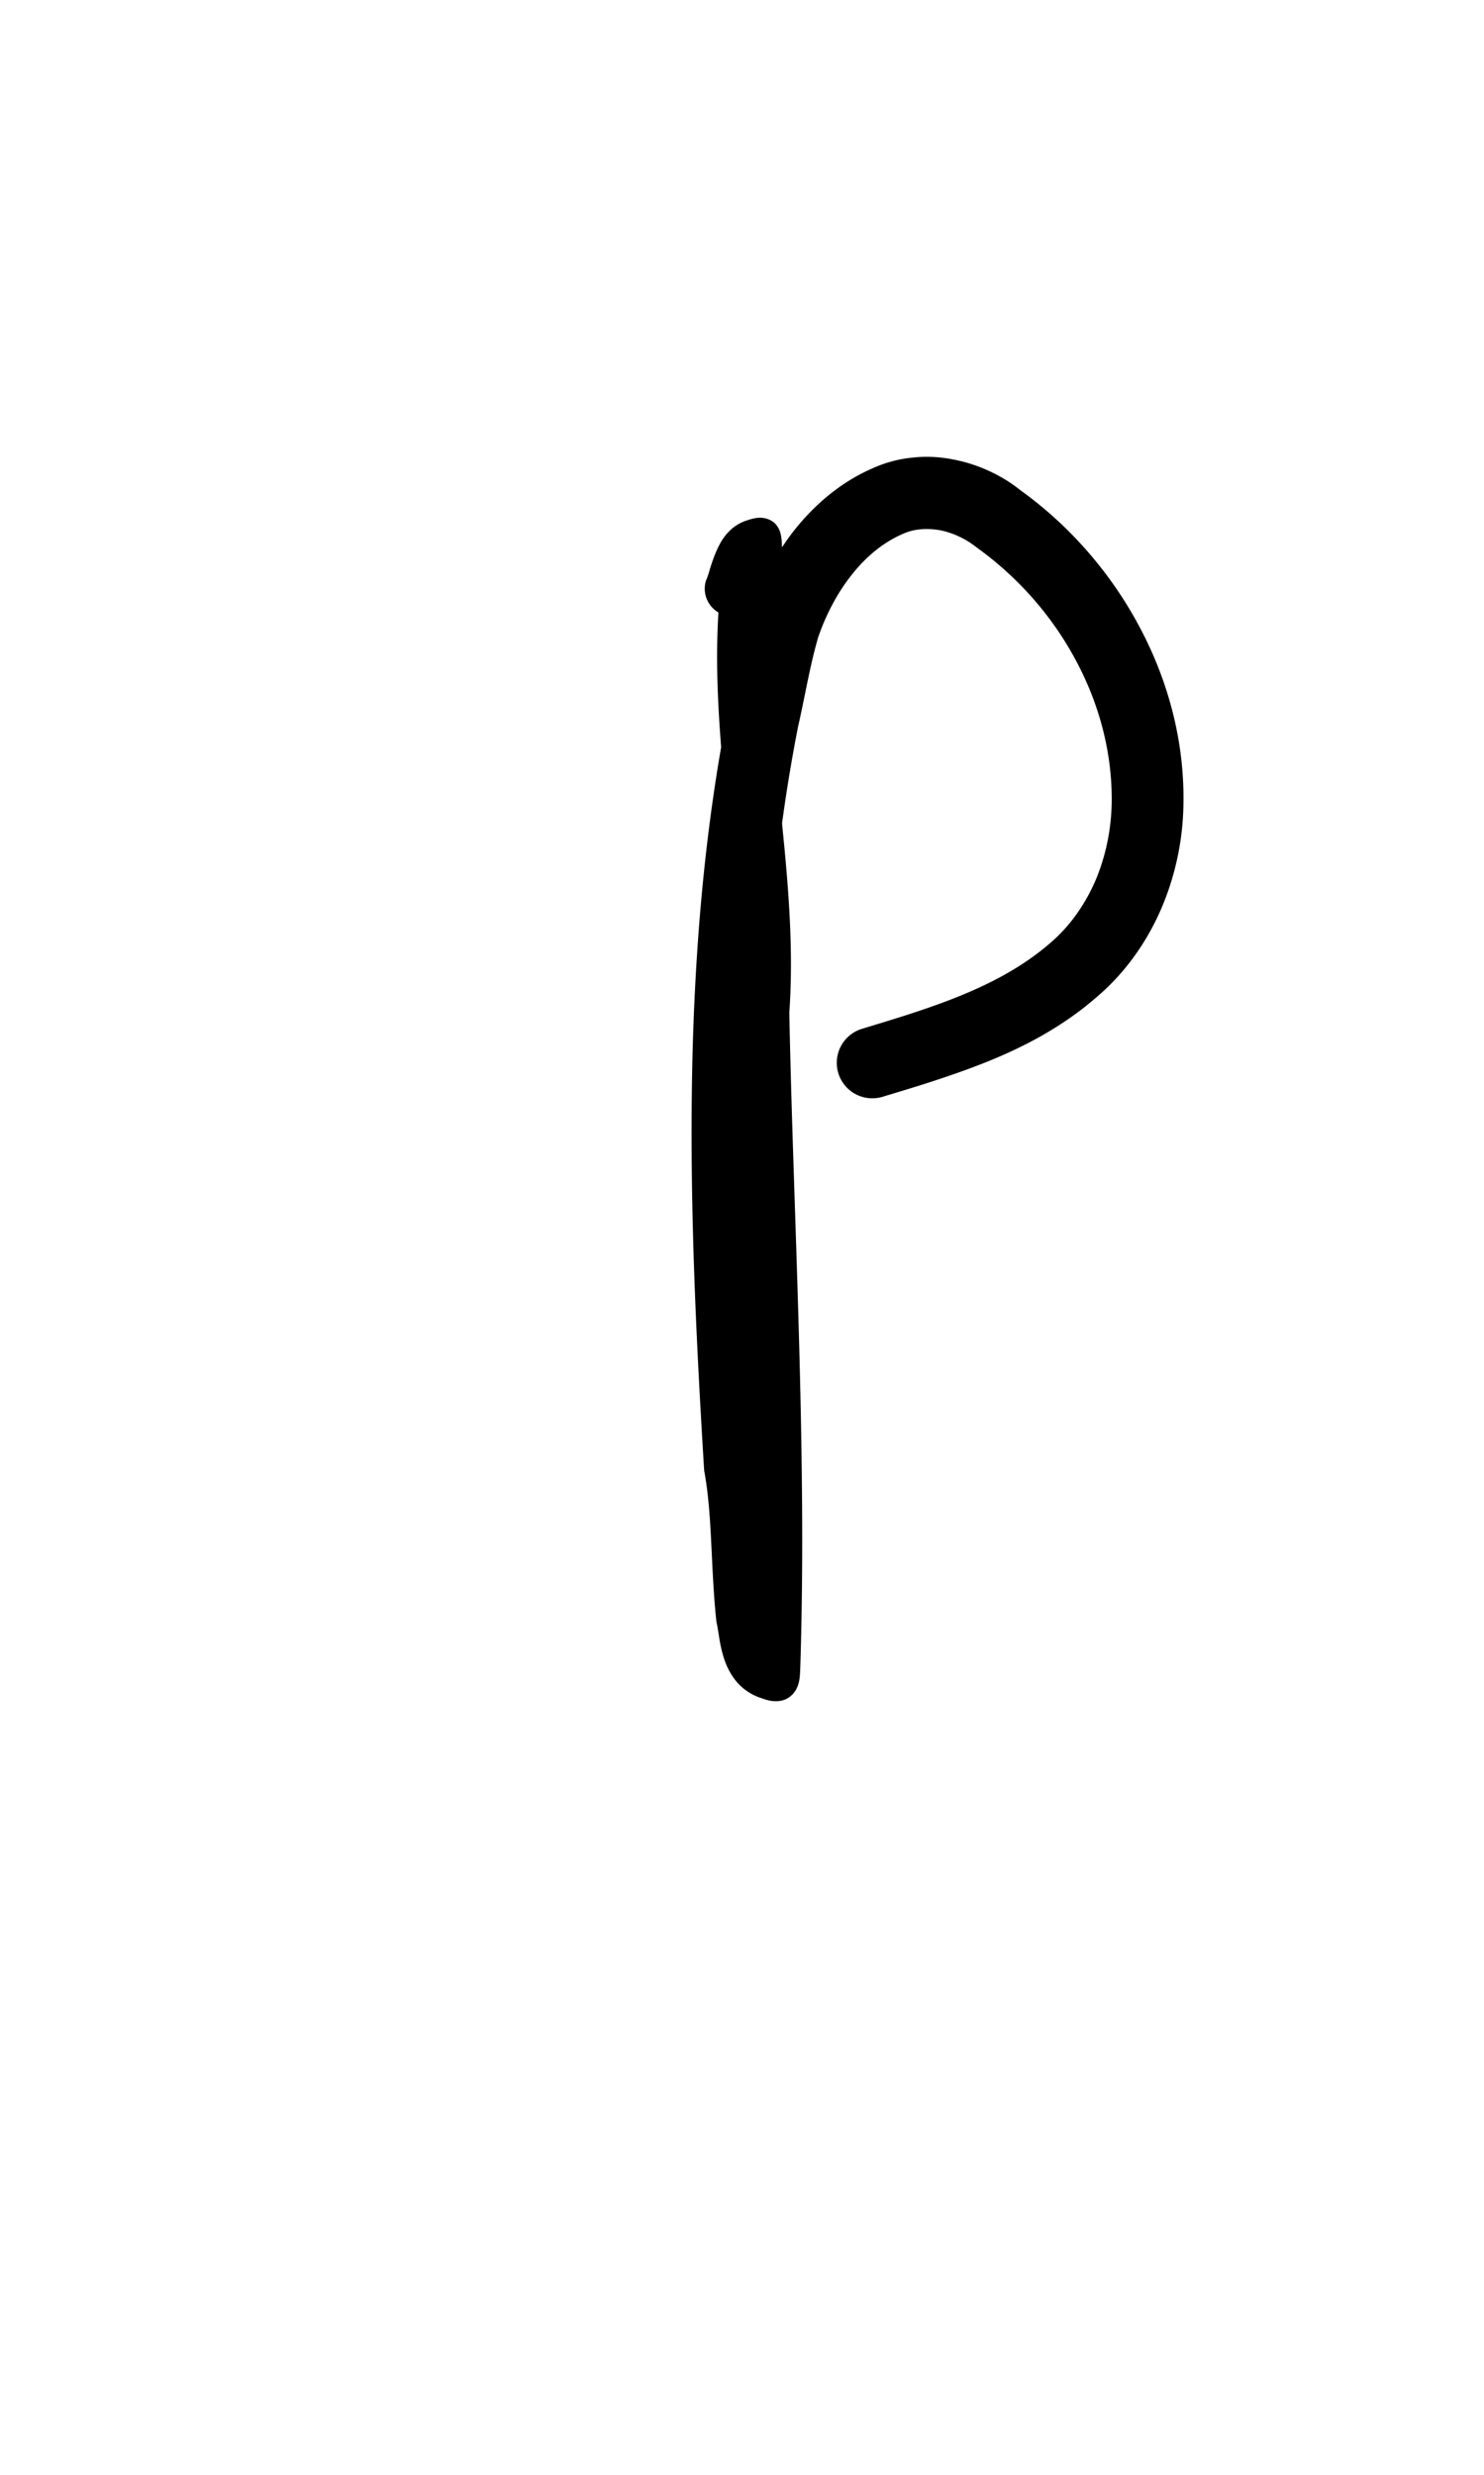<?xml version="1.0" encoding="UTF-8" standalone="no"?>
<!-- Created with Inkscape (http://www.inkscape.org/) -->

<svg
   width="6mm"
   height="10mm"
   viewBox="0 0 6 10"
   version="1.1"
   id="svg1681"
   inkscape:version="1.2.1 (9c6d41e410, 2022-07-14)"
   sodipodi:docname="Upper P 1.1.svg"
   inkscape:export-filename="..\..\..\..\Downloads\lower a diff canvas resize 3.0.png"
   inkscape:export-xdpi="96"
   inkscape:export-ydpi="96"
   xmlns:inkscape="http://www.inkscape.org/namespaces/inkscape"
   xmlns:sodipodi="http://sodipodi.sourceforge.net/DTD/sodipodi-0.dtd"
   xmlns="http://www.w3.org/2000/svg"
   xmlns:svg="http://www.w3.org/2000/svg"
   xmlns:rdf="http://www.w3.org/1999/02/22-rdf-syntax-ns#"
   xmlns:cc="http://creativecommons.org/ns#"
   xmlns:dc="http://purl.org/dc/elements/1.1/">
  <defs
     id="defs1675">
    <inkscape:path-effect
       effect="powerstroke"
       id="path-effect1052"
       is_visible="true"
       lpeversion="1"
       offset_points="2.594,0.111 | 6.58,0.143"
       not_jump="true"
       sort_points="true"
       interpolator_type="CentripetalCatmullRom"
       interpolator_beta="0.75"
       start_linecap_type="round"
       linejoin_type="spiro"
       miter_limit="4"
       scale_width="1"
       end_linecap_type="round" />
    <inkscape:path-effect
       effect="simplify"
       id="path-effect1050"
       is_visible="true"
       lpeversion="1"
       steps="1"
       threshold="0.004"
       smooth_angles="0"
       helper_size="0"
       simplify_individual_paths="false"
       simplify_just_coalesce="false"
       step="1" />
    <inkscape:path-effect
       effect="powerstroke"
       id="path-effect502"
       is_visible="true"
       lpeversion="1"
       offset_points="3.009,0.216 | 7.36,0.176 | 9.416,0.202"
       not_jump="true"
       sort_points="true"
       interpolator_type="CentripetalCatmullRom"
       interpolator_beta="0.75"
       start_linecap_type="round"
       linejoin_type="spiro"
       miter_limit="4"
       scale_width="1"
       end_linecap_type="round" />
    <inkscape:path-effect
       effect="simplify"
       id="path-effect500"
       is_visible="true"
       lpeversion="1"
       steps="1"
       threshold="0.004"
       smooth_angles="0"
       helper_size="0"
       simplify_individual_paths="false"
       simplify_just_coalesce="false"
       step="1" />
    <inkscape:path-effect
       effect="powerstroke"
       id="path-effect241"
       is_visible="true"
       lpeversion="1"
       offset_points="2.688,0.341"
       not_jump="true"
       sort_points="true"
       interpolator_type="CentripetalCatmullRom"
       interpolator_beta="0.75"
       start_linecap_type="round"
       linejoin_type="spiro"
       miter_limit="4"
       scale_width="1"
       end_linecap_type="round" />
    <inkscape:path-effect
       effect="simplify"
       id="path-effect239"
       is_visible="true"
       lpeversion="1"
       steps="1"
       threshold="0.003"
       smooth_angles="0"
       helper_size="0"
       simplify_individual_paths="false"
       simplify_just_coalesce="false"
       step="1" />
    <inkscape:path-effect
       effect="powerstroke"
       id="path-effect234"
       is_visible="true"
       lpeversion="1"
       offset_points="2.136,0.075"
       not_jump="true"
       sort_points="true"
       interpolator_type="CentripetalCatmullRom"
       interpolator_beta="0.75"
       start_linecap_type="round"
       linejoin_type="spiro"
       miter_limit="4"
       scale_width="1"
       end_linecap_type="round" />
    <inkscape:path-effect
       effect="simplify"
       id="path-effect232"
       is_visible="true"
       lpeversion="1"
       steps="1"
       threshold="0.003"
       smooth_angles="0"
       helper_size="0"
       simplify_individual_paths="false"
       simplify_just_coalesce="false"
       step="1" />
    <inkscape:path-effect
       effect="powerstroke"
       id="path-effect227"
       is_visible="true"
       lpeversion="1"
       offset_points="2.187,0.075"
       not_jump="true"
       sort_points="true"
       interpolator_type="CentripetalCatmullRom"
       interpolator_beta="0.75"
       start_linecap_type="round"
       linejoin_type="spiro"
       miter_limit="4"
       scale_width="1"
       end_linecap_type="round" />
    <inkscape:path-effect
       effect="simplify"
       id="path-effect225"
       is_visible="true"
       lpeversion="1"
       steps="1"
       threshold="0.003"
       smooth_angles="0"
       helper_size="0"
       simplify_individual_paths="false"
       simplify_just_coalesce="false"
       step="1" />
    <inkscape:path-effect
       effect="powerstroke"
       id="path-effect166"
       is_visible="true"
       lpeversion="1"
       offset_points="1.964,0.075"
       not_jump="true"
       sort_points="true"
       interpolator_type="CentripetalCatmullRom"
       interpolator_beta="0.75"
       start_linecap_type="round"
       linejoin_type="spiro"
       miter_limit="4"
       scale_width="1"
       end_linecap_type="round" />
    <inkscape:path-effect
       effect="simplify"
       id="path-effect164"
       is_visible="true"
       lpeversion="1"
       steps="1"
       threshold="0.003"
       smooth_angles="0"
       helper_size="0"
       simplify_individual_paths="false"
       simplify_just_coalesce="false"
       step="1" />
    <inkscape:path-effect
       effect="powerstroke"
       id="path-effect159"
       is_visible="true"
       lpeversion="1"
       offset_points="2.261,0.075"
       not_jump="true"
       sort_points="true"
       interpolator_type="CentripetalCatmullRom"
       interpolator_beta="0.75"
       start_linecap_type="round"
       linejoin_type="spiro"
       miter_limit="4"
       scale_width="1"
       end_linecap_type="round" />
    <inkscape:path-effect
       effect="simplify"
       id="path-effect157"
       is_visible="true"
       lpeversion="1"
       steps="1"
       threshold="0.003"
       smooth_angles="0"
       helper_size="0"
       simplify_individual_paths="false"
       simplify_just_coalesce="false"
       step="1" />
    <inkscape:path-effect
       effect="powerstroke"
       id="path-effect152"
       is_visible="true"
       lpeversion="1"
       offset_points="2.827,0.075"
       not_jump="true"
       sort_points="true"
       interpolator_type="CentripetalCatmullRom"
       interpolator_beta="0.75"
       start_linecap_type="round"
       linejoin_type="spiro"
       miter_limit="4"
       scale_width="1"
       end_linecap_type="round" />
    <inkscape:path-effect
       effect="simplify"
       id="path-effect150"
       is_visible="true"
       lpeversion="1"
       steps="1"
       threshold="0.003"
       smooth_angles="0"
       helper_size="0"
       simplify_individual_paths="false"
       simplify_just_coalesce="false"
       step="1" />
    <inkscape:path-effect
       effect="powerstroke"
       id="path-effect145"
       is_visible="true"
       lpeversion="1"
       offset_points="3.837,0.075"
       not_jump="true"
       sort_points="true"
       interpolator_type="CentripetalCatmullRom"
       interpolator_beta="0.75"
       start_linecap_type="round"
       linejoin_type="spiro"
       miter_limit="4"
       scale_width="1"
       end_linecap_type="round" />
    <inkscape:path-effect
       effect="simplify"
       id="path-effect143"
       is_visible="true"
       lpeversion="1"
       steps="1"
       threshold="0.003"
       smooth_angles="0"
       helper_size="0"
       simplify_individual_paths="false"
       simplify_just_coalesce="false"
       step="1" />
    <inkscape:path-effect
       effect="powerstroke"
       id="path-effect138"
       is_visible="true"
       lpeversion="1"
       offset_points="2.688,0.075"
       not_jump="true"
       sort_points="true"
       interpolator_type="CentripetalCatmullRom"
       interpolator_beta="0.75"
       start_linecap_type="round"
       linejoin_type="spiro"
       miter_limit="4"
       scale_width="1"
       end_linecap_type="round" />
    <inkscape:path-effect
       effect="simplify"
       id="path-effect136"
       is_visible="true"
       lpeversion="1"
       steps="1"
       threshold="0.003"
       smooth_angles="0"
       helper_size="0"
       simplify_individual_paths="false"
       simplify_just_coalesce="false"
       step="1" />
    <inkscape:path-effect
       effect="powerstroke"
       id="path-effect131"
       is_visible="true"
       lpeversion="1"
       offset_points="1.994,0.075"
       not_jump="true"
       sort_points="true"
       interpolator_type="CentripetalCatmullRom"
       interpolator_beta="0.75"
       start_linecap_type="round"
       linejoin_type="spiro"
       miter_limit="4"
       scale_width="1"
       end_linecap_type="round" />
    <inkscape:path-effect
       effect="simplify"
       id="path-effect129"
       is_visible="true"
       lpeversion="1"
       steps="1"
       threshold="0.003"
       smooth_angles="0"
       helper_size="0"
       simplify_individual_paths="false"
       simplify_just_coalesce="false"
       step="1" />
  </defs>
  <sodipodi:namedview
     id="base"
     pagecolor="#ffffff"
     bordercolor="#666666"
     borderopacity="1.0"
     inkscape:pageopacity="0.0"
     inkscape:pageshadow="2"
     inkscape:zoom="7.919596"
     inkscape:cx="-5.3033008"
     inkscape:cy="20.834396"
     inkscape:document-units="mm"
     inkscape:current-layer="layer1"
     showgrid="false"
     fit-margin-top="0"
     fit-margin-left="0"
     fit-margin-right="0"
     fit-margin-bottom="0"
     inkscape:window-width="1280"
     inkscape:window-height="649"
     inkscape:window-x="-8"
     inkscape:window-y="1912"
     inkscape:window-maximized="1"
     showguides="true"
     inkscape:guide-bbox="true"
     inkscape:snap-bbox="true"
     inkscape:bbox-nodes="true"
     inkscape:snap-nodes="false"
     inkscape:snap-others="false"
     inkscape:snap-page="true"
     inkscape:snap-grids="false"
     inkscape:snap-to-guides="false"
     inkscape:snap-global="false"
     inkscape:pagecheckerboard="0"
     inkscape:showpageshadow="2"
     inkscape:deskcolor="#d1d1d1">
    <sodipodi:guide
       position="-6.181,9.499"
       orientation="0,1"
       id="guide816"
       inkscape:locked="false" />
    <sodipodi:guide
       position="-4.41,10.647"
       orientation="0,1"
       id="guide818"
       inkscape:locked="false" />
    <sodipodi:guide
       position="2.76,11.096"
       orientation="1,0"
       id="guide820"
       inkscape:locked="false" />
    <sodipodi:guide
       position="3.657,10.942"
       orientation="1,0"
       id="guide822"
       inkscape:locked="false" />
    <sodipodi:guide
       position="-0.052,9.749"
       orientation="1,0"
       id="guide1853"
       inkscape:locked="false" />
    <sodipodi:guide
       position="-2.372,3.018"
       orientation="0,1"
       id="guide1855"
       inkscape:locked="false" />
  </sodipodi:namedview>
  <g
     inkscape:label="Layer 1"
     inkscape:groupmode="layer"
     id="layer1"
     transform="translate(17.028,-147.229)">
    <path
       d="m -13.965,149.66 c 0.008,-0.018 0.014,-0.037 0.021,-0.061 0.005,-0.017 0.01,-0.034 0.016,-0.049 0.005,-0.013 0.01,-0.022 0.01,-0.023 2.75e-4,-4.8e-4 -6.83e-4,0.001 -0.004,0.004 -0.004,0.003 -0.009,0.007 -0.018,0.009 -0.017,0.005 -0.035,0.01 -0.052,0.01 -0.018,1.2e-4 -0.036,-0.005 -0.05,-0.015 -0.015,-0.01 -0.025,-0.026 -0.031,-0.043 -0.006,-0.017 -0.007,-0.035 -0.008,-0.053 5.18e-4,0.012 -5.85e-4,0.026 -0.004,0.043 -0.003,0.017 -0.008,0.035 -0.014,0.058 -0.005,0.021 -0.012,0.047 -0.017,0.074 -0.004,0.025 -0.008,0.054 -0.007,0.085 -0.018,0.282 0.011,0.564 0.035,0.821 0.005,0.051 0.01,0.101 0.014,0.152 0.019,0.214 0.031,0.426 0.015,0.638 -2.73e-4,0.003 -3.49e-4,0.007 -3.01e-4,0.01 0.012,0.833 0.061,1.776 0.026,2.65 l 0.165,-0.109 c 0.002,1.8e-4 0.004,0.001 0.007,0.003 0.003,0.002 0.005,0.003 0.005,0.004 0.002,9.4e-4 -2.23e-4,-0.003 -0.002,-0.015 -0.002,-0.013 -0.004,-0.026 -0.005,-0.048 -0.001,-0.015 -0.003,-0.036 -0.005,-0.057 -0.007,-0.095 -0.008,-0.188 -0.01,-0.294 -0.002,-0.097 -0.006,-0.203 -0.022,-0.311 -0.032,-0.568 -0.058,-1.155 -0.037,-1.736 0.015,-0.394 0.052,-0.815 0.136,-1.242 0.027,-0.117 0.047,-0.243 0.081,-0.36 0.029,-0.085 0.074,-0.175 0.134,-0.251 0.058,-0.074 0.127,-0.132 0.207,-0.167 0.024,-0.011 0.048,-0.017 0.072,-0.019 0.025,-0.003 0.051,-0.001 0.077,0.003 0.054,0.01 0.107,0.035 0.151,0.07 0.171,0.123 0.308,0.281 0.402,0.458 0.098,0.183 0.147,0.381 0.144,0.575 -0.002,0.112 -0.026,0.22 -0.066,0.314 -0.045,0.103 -0.108,0.188 -0.182,0.251 -0.108,0.094 -0.231,0.158 -0.348,0.207 -0.143,0.06 -0.312,0.109 -0.413,0.14 a 0.143,0.143 90 0 0 0.082,0.275 c 0.096,-0.029 0.281,-0.083 0.441,-0.149 0.131,-0.054 0.285,-0.132 0.424,-0.253 0.109,-0.092 0.199,-0.213 0.261,-0.355 0.056,-0.129 0.089,-0.275 0.091,-0.424 0.005,-0.247 -0.058,-0.494 -0.177,-0.717 -0.114,-0.215 -0.28,-0.408 -0.482,-0.553 -0.073,-0.059 -0.171,-0.106 -0.275,-0.125 -0.052,-0.01 -0.106,-0.013 -0.16,-0.007 -0.054,0.005 -0.109,0.019 -0.162,0.043 -0.132,0.057 -0.238,0.15 -0.32,0.254 -0.083,0.107 -0.143,0.228 -0.182,0.345 -0.037,0.129 -0.065,0.297 -0.085,0.387 -0.088,0.45 -0.125,0.886 -0.139,1.291 -0.02,0.597 0.009,1.197 0.044,1.768 2.87e-4,0.005 7.37e-4,0.01 0.002,0.014 0.016,0.091 0.022,0.185 0.027,0.284 0.005,0.1 0.009,0.205 0.02,0.31 2.3e-4,0.002 3.69e-4,0.004 5.79e-4,0.006 2.1e-4,0.002 6.41e-4,0.004 0.001,0.006 0.003,0.011 0.005,0.027 0.009,0.05 0.003,0.021 0.008,0.05 0.016,0.078 0.008,0.029 0.021,0.063 0.044,0.095 0.012,0.017 0.026,0.032 0.044,0.046 0.018,0.014 0.038,0.025 0.06,0.033 0.02,0.007 0.039,0.014 0.06,0.015 0.021,0.001 0.042,-0.003 0.059,-0.015 0.017,-0.011 0.03,-0.029 0.037,-0.049 0.007,-0.02 0.008,-0.041 0.009,-0.061 0.029,-0.879 -0.028,-1.841 -0.044,-2.657 0.016,-0.229 1.51e-4,-0.455 -0.02,-0.669 -0.005,-0.051 -0.01,-0.102 -0.015,-0.153 -0.026,-0.262 -0.053,-0.528 -0.036,-0.791 2.73e-4,-0.004 3.39e-4,-0.009 8e-5,-0.013 -7.46e-4,-0.012 2.52e-4,-0.026 0.003,-0.043 0.003,-0.017 0.007,-0.035 0.013,-0.057 0.005,-0.021 0.012,-0.047 0.017,-0.073 0.005,-0.028 0.009,-0.058 0.008,-0.09 -5.76e-4,-0.018 -0.002,-0.036 -0.007,-0.053 -0.006,-0.017 -0.016,-0.033 -0.031,-0.043 -0.015,-0.01 -0.033,-0.015 -0.051,-0.015 -0.018,2.1e-4 -0.035,0.005 -0.053,0.011 -0.022,0.007 -0.041,0.018 -0.056,0.03 -0.015,0.012 -0.027,0.026 -0.036,0.038 -0.018,0.025 -0.03,0.053 -0.038,0.073 -0.009,0.023 -0.017,0.048 -0.021,0.062 -0.007,0.024 -0.011,0.033 -0.014,0.04 a 0.111,0.111 90 0 0 0.204,0.085 z"
       id="path-1"
       inkscape:path-effect="#path-effect1050;#path-effect1052"
       inkscape:original-d="m -14.067108,149.61708 c 0.06452,-0.21745 0.142409,-0.27774 0.06179,-0.01 -0.06081,0.56771 0.101438,1.13097 0.0589,1.69993 0.01456,0.88866 0.06745,1.77738 0.03527,2.66628 -0.133127,-0.009 -0.07874,-0.58064 -0.125946,-0.79118 -0.06366,-1.0892 -0.106489,-2.20134 0.143935,-3.27126 0.056,-0.40951 0.468576,-0.90709 0.89735,-0.59187 0.459534,0.31784 0.753918,0.96759 0.538553,1.51009 -0.173044,0.42683 -0.638662,0.57361 -1.041581,0.69288"
       style="fill:#000000;fill-rule:nonzero;stroke:none;stroke-width:1.355" />
  </g>
</svg>
